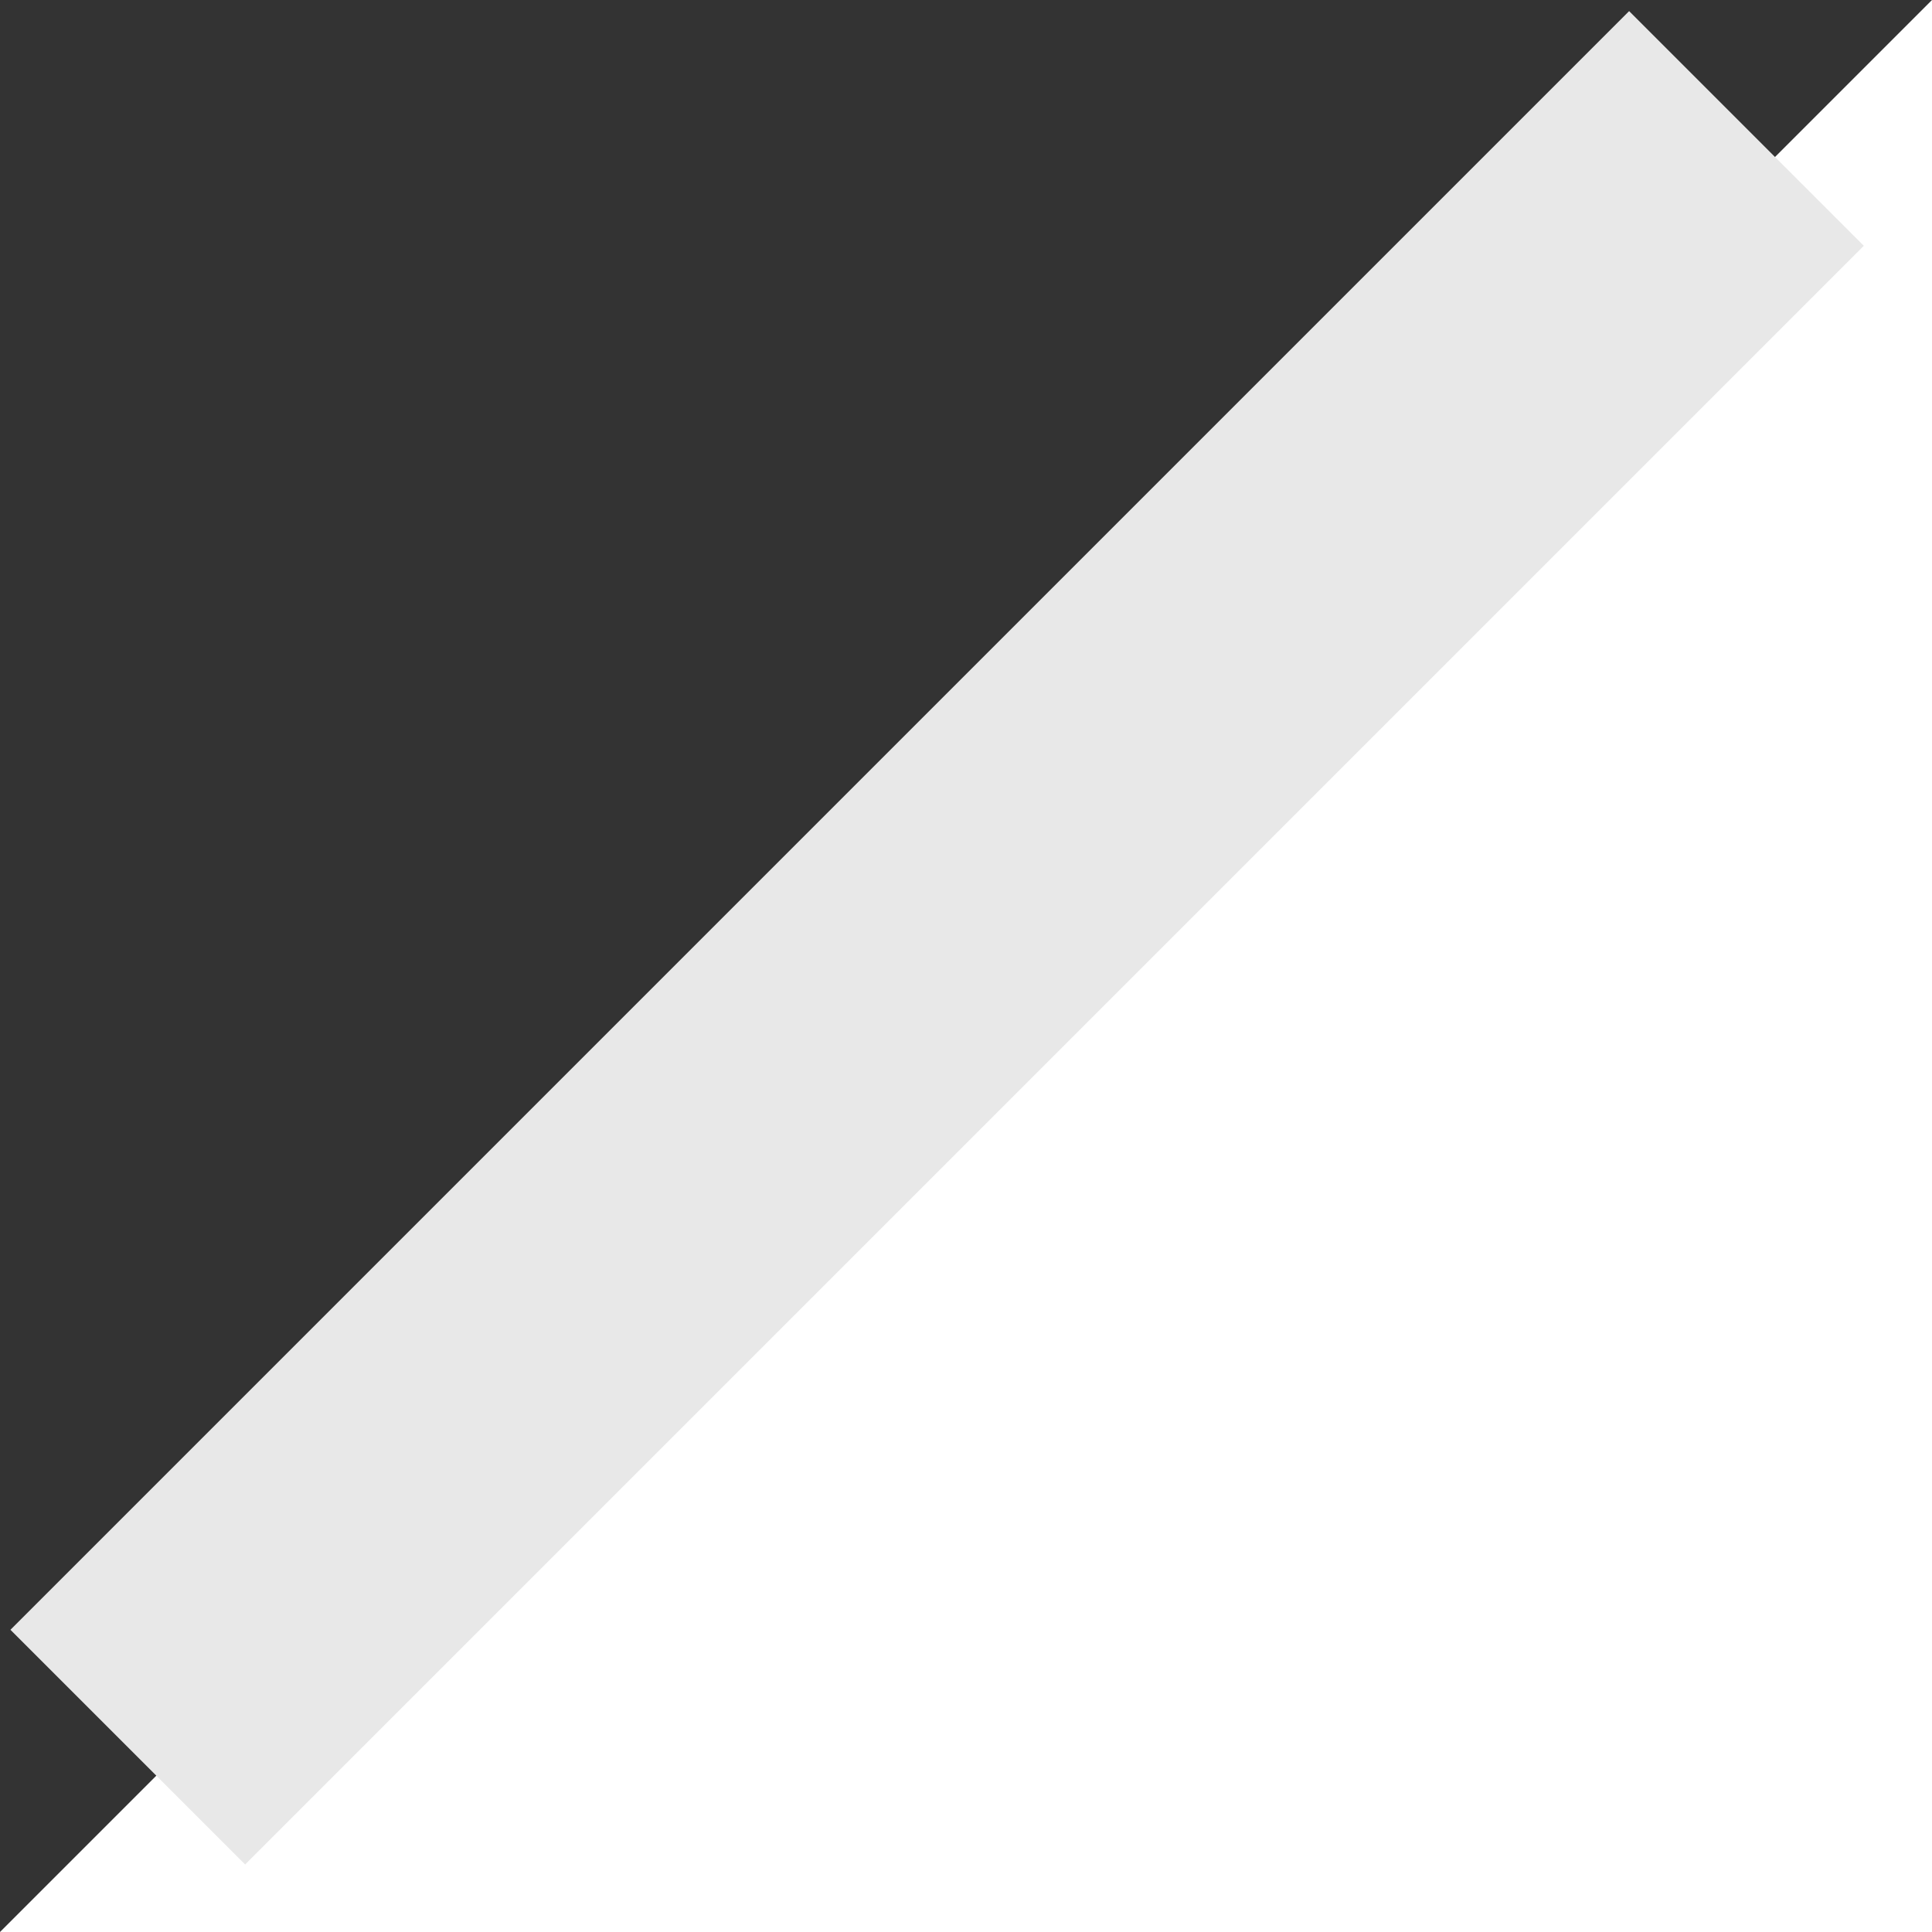 <svg viewBox="0 0 5.821 5.821" xmlns="http://www.w3.org/2000/svg" >
    
    <rect x="0" y="0" width="5.821" height="5.821" fill="#333333" stroke="none"/>
    
    <path style="fill:#fff;fill-opacity:1;stroke:none" d="M 5.821,5.821 H 0 L 5.821,0 Z" />
    <path style="fill:none;stroke:#e8e8e8;stroke-width:1px" d="M 0.385,5.264 5.262,0.387"
    shape-rendering="geometricPrecision" vector-effect="non-scaling-stroke" />
  </svg>